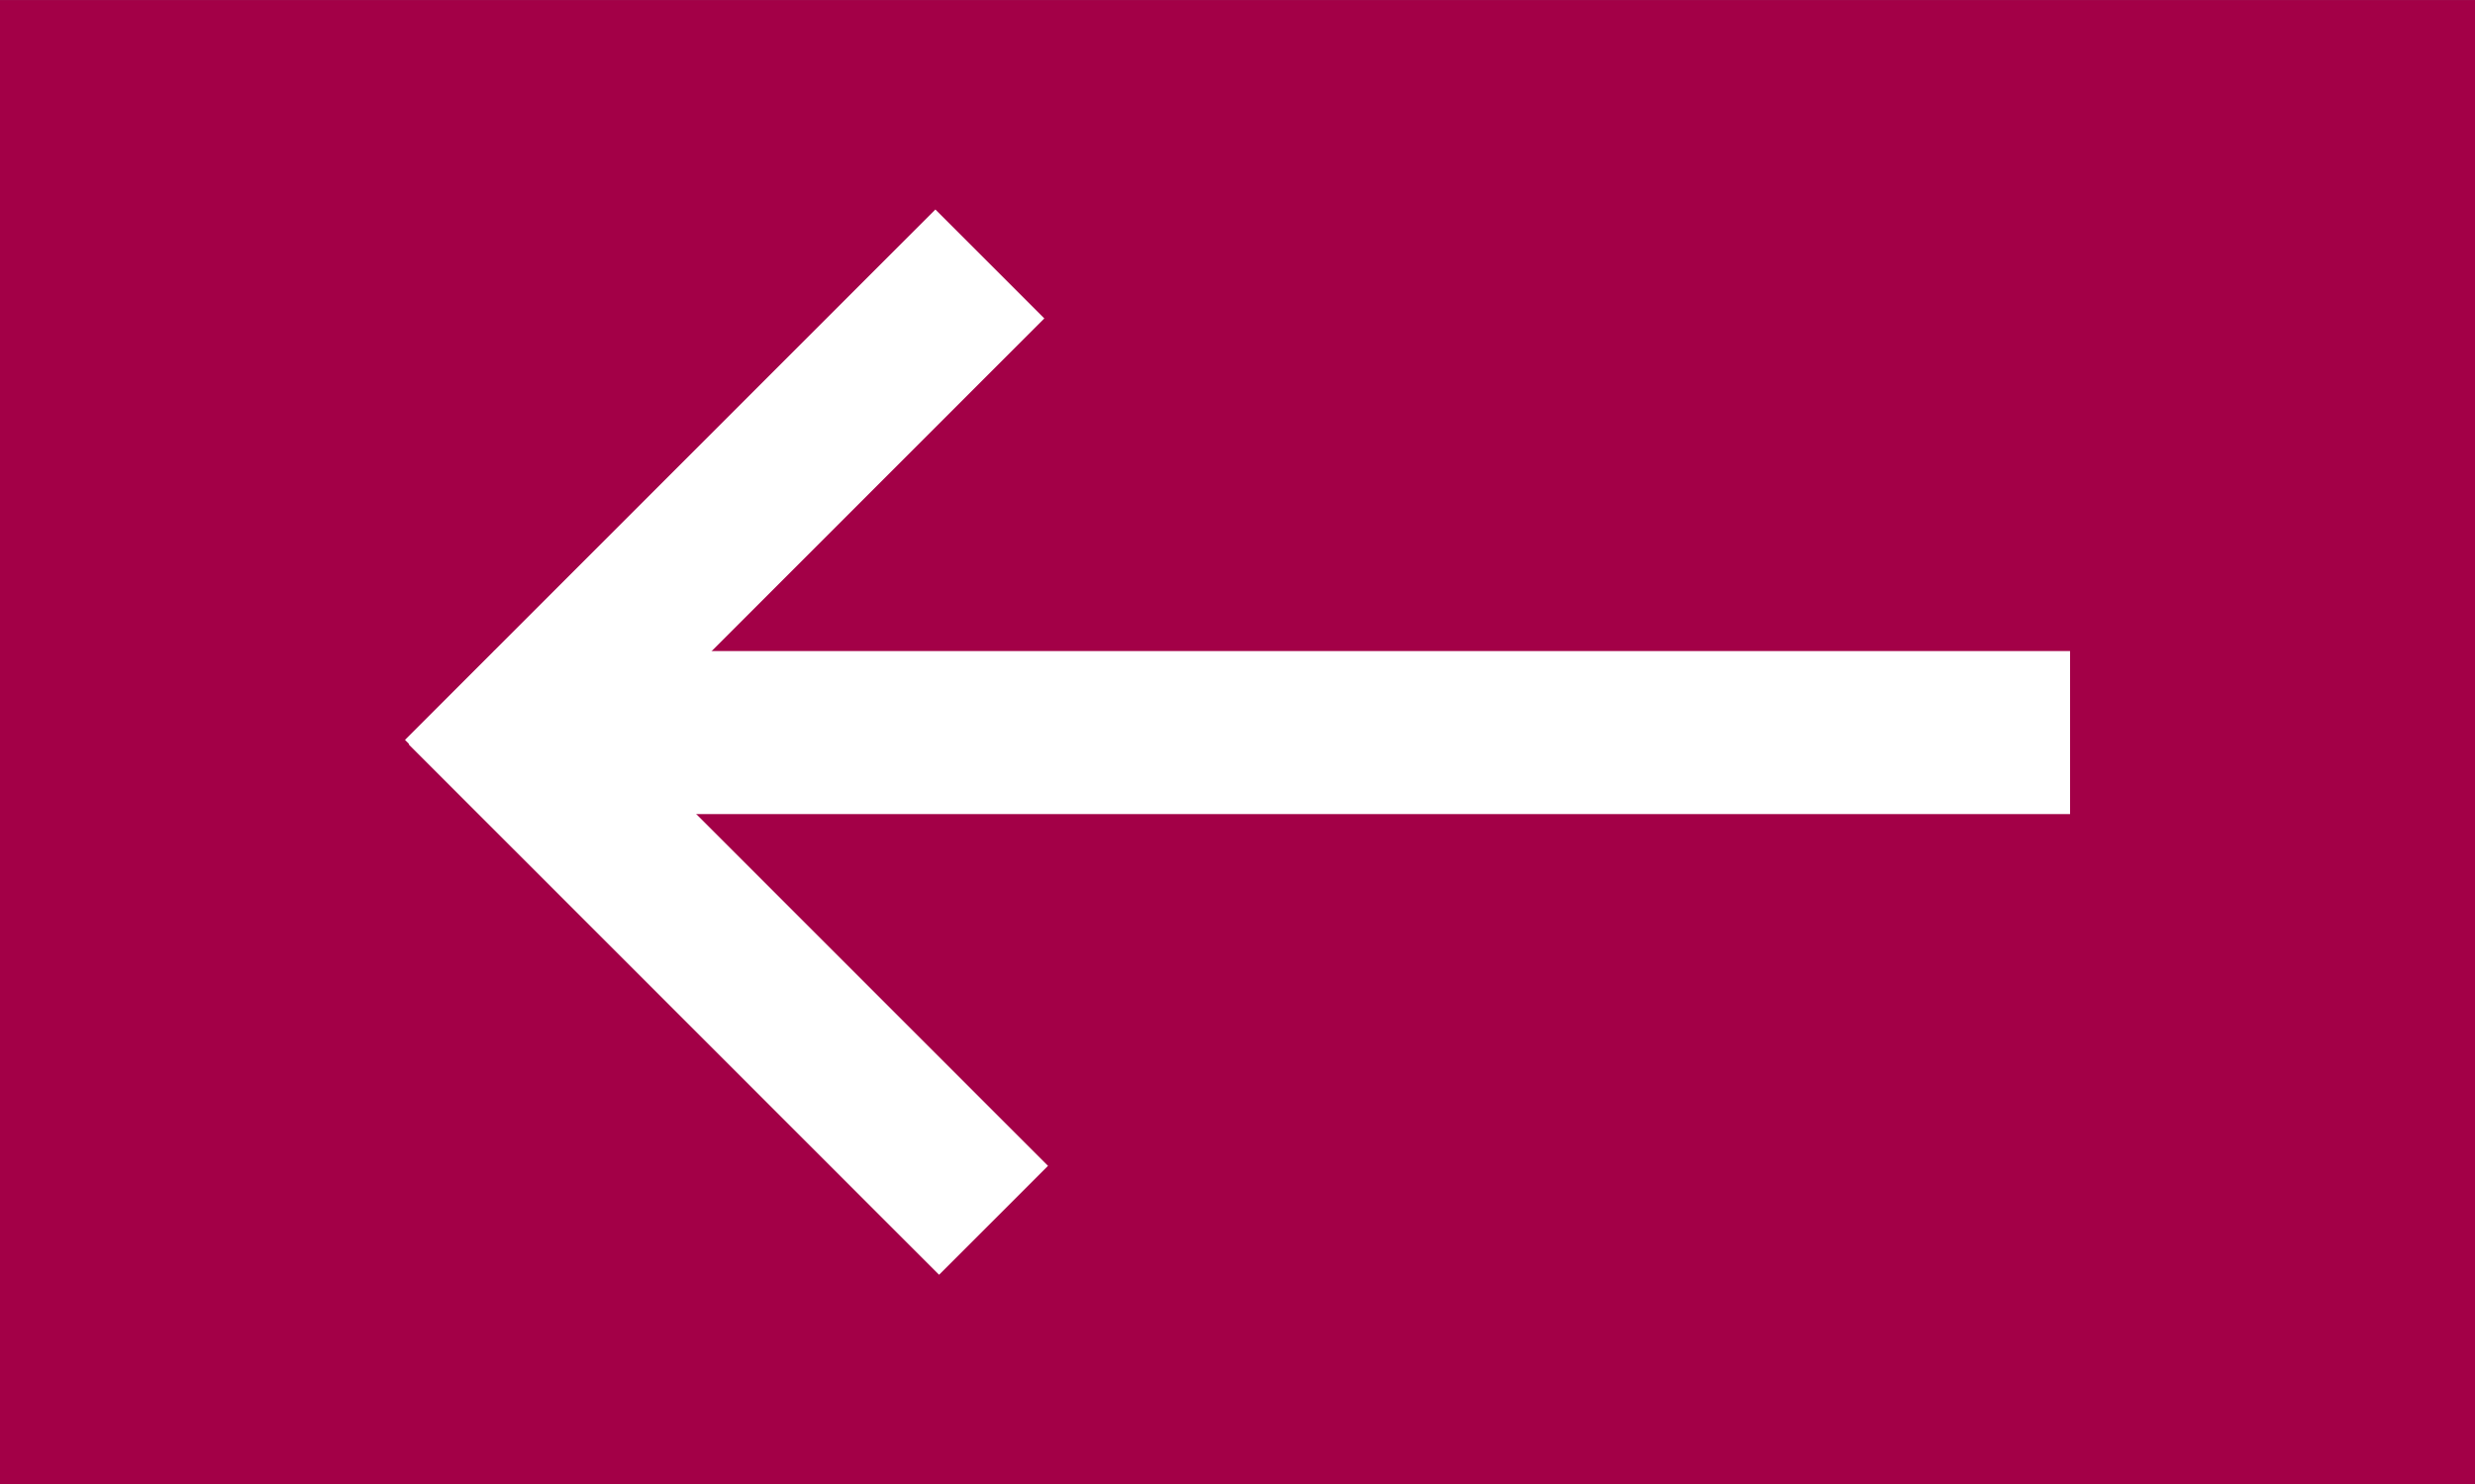 <svg version="1.1" xmlns="http://www.w3.org/2000/svg" xmlns:xlink="http://www.w3.org/1999/xlink" width="46.439" height="27.849" viewBox="0,0,46.439,27.849"><rect x="0" y="0" width="46.439" height="27.849" fill="#808080" stroke="none"/><g transform="translate(-3.75,-11.698)"><g data-paper-data="{&quot;isPaintingLayer&quot;:true}" fill-rule="nonzero" stroke="none" stroke-width="0" stroke-linecap="butt" stroke-linejoin="miter" stroke-miterlimit="10" stroke-dasharray="" stroke-dashoffset="0" style="mix-blend-mode: normal"><path d="M3.75,39.548v-27.849h46.439v27.849z" fill="#a30047"/><g fill="#ffffff"><path d="M13.017,26.973v-3.059h29.574v3.059z"/><path d="M13.393,27.625l-2.044,-2.044l9.952,-9.952l2.044,2.044z"/><path d="M11.418,25.665l2.044,-2.044l9.952,9.952l-2.044,2.044z" data-paper-data="{&quot;index&quot;:null}"/></g></g></g></svg>